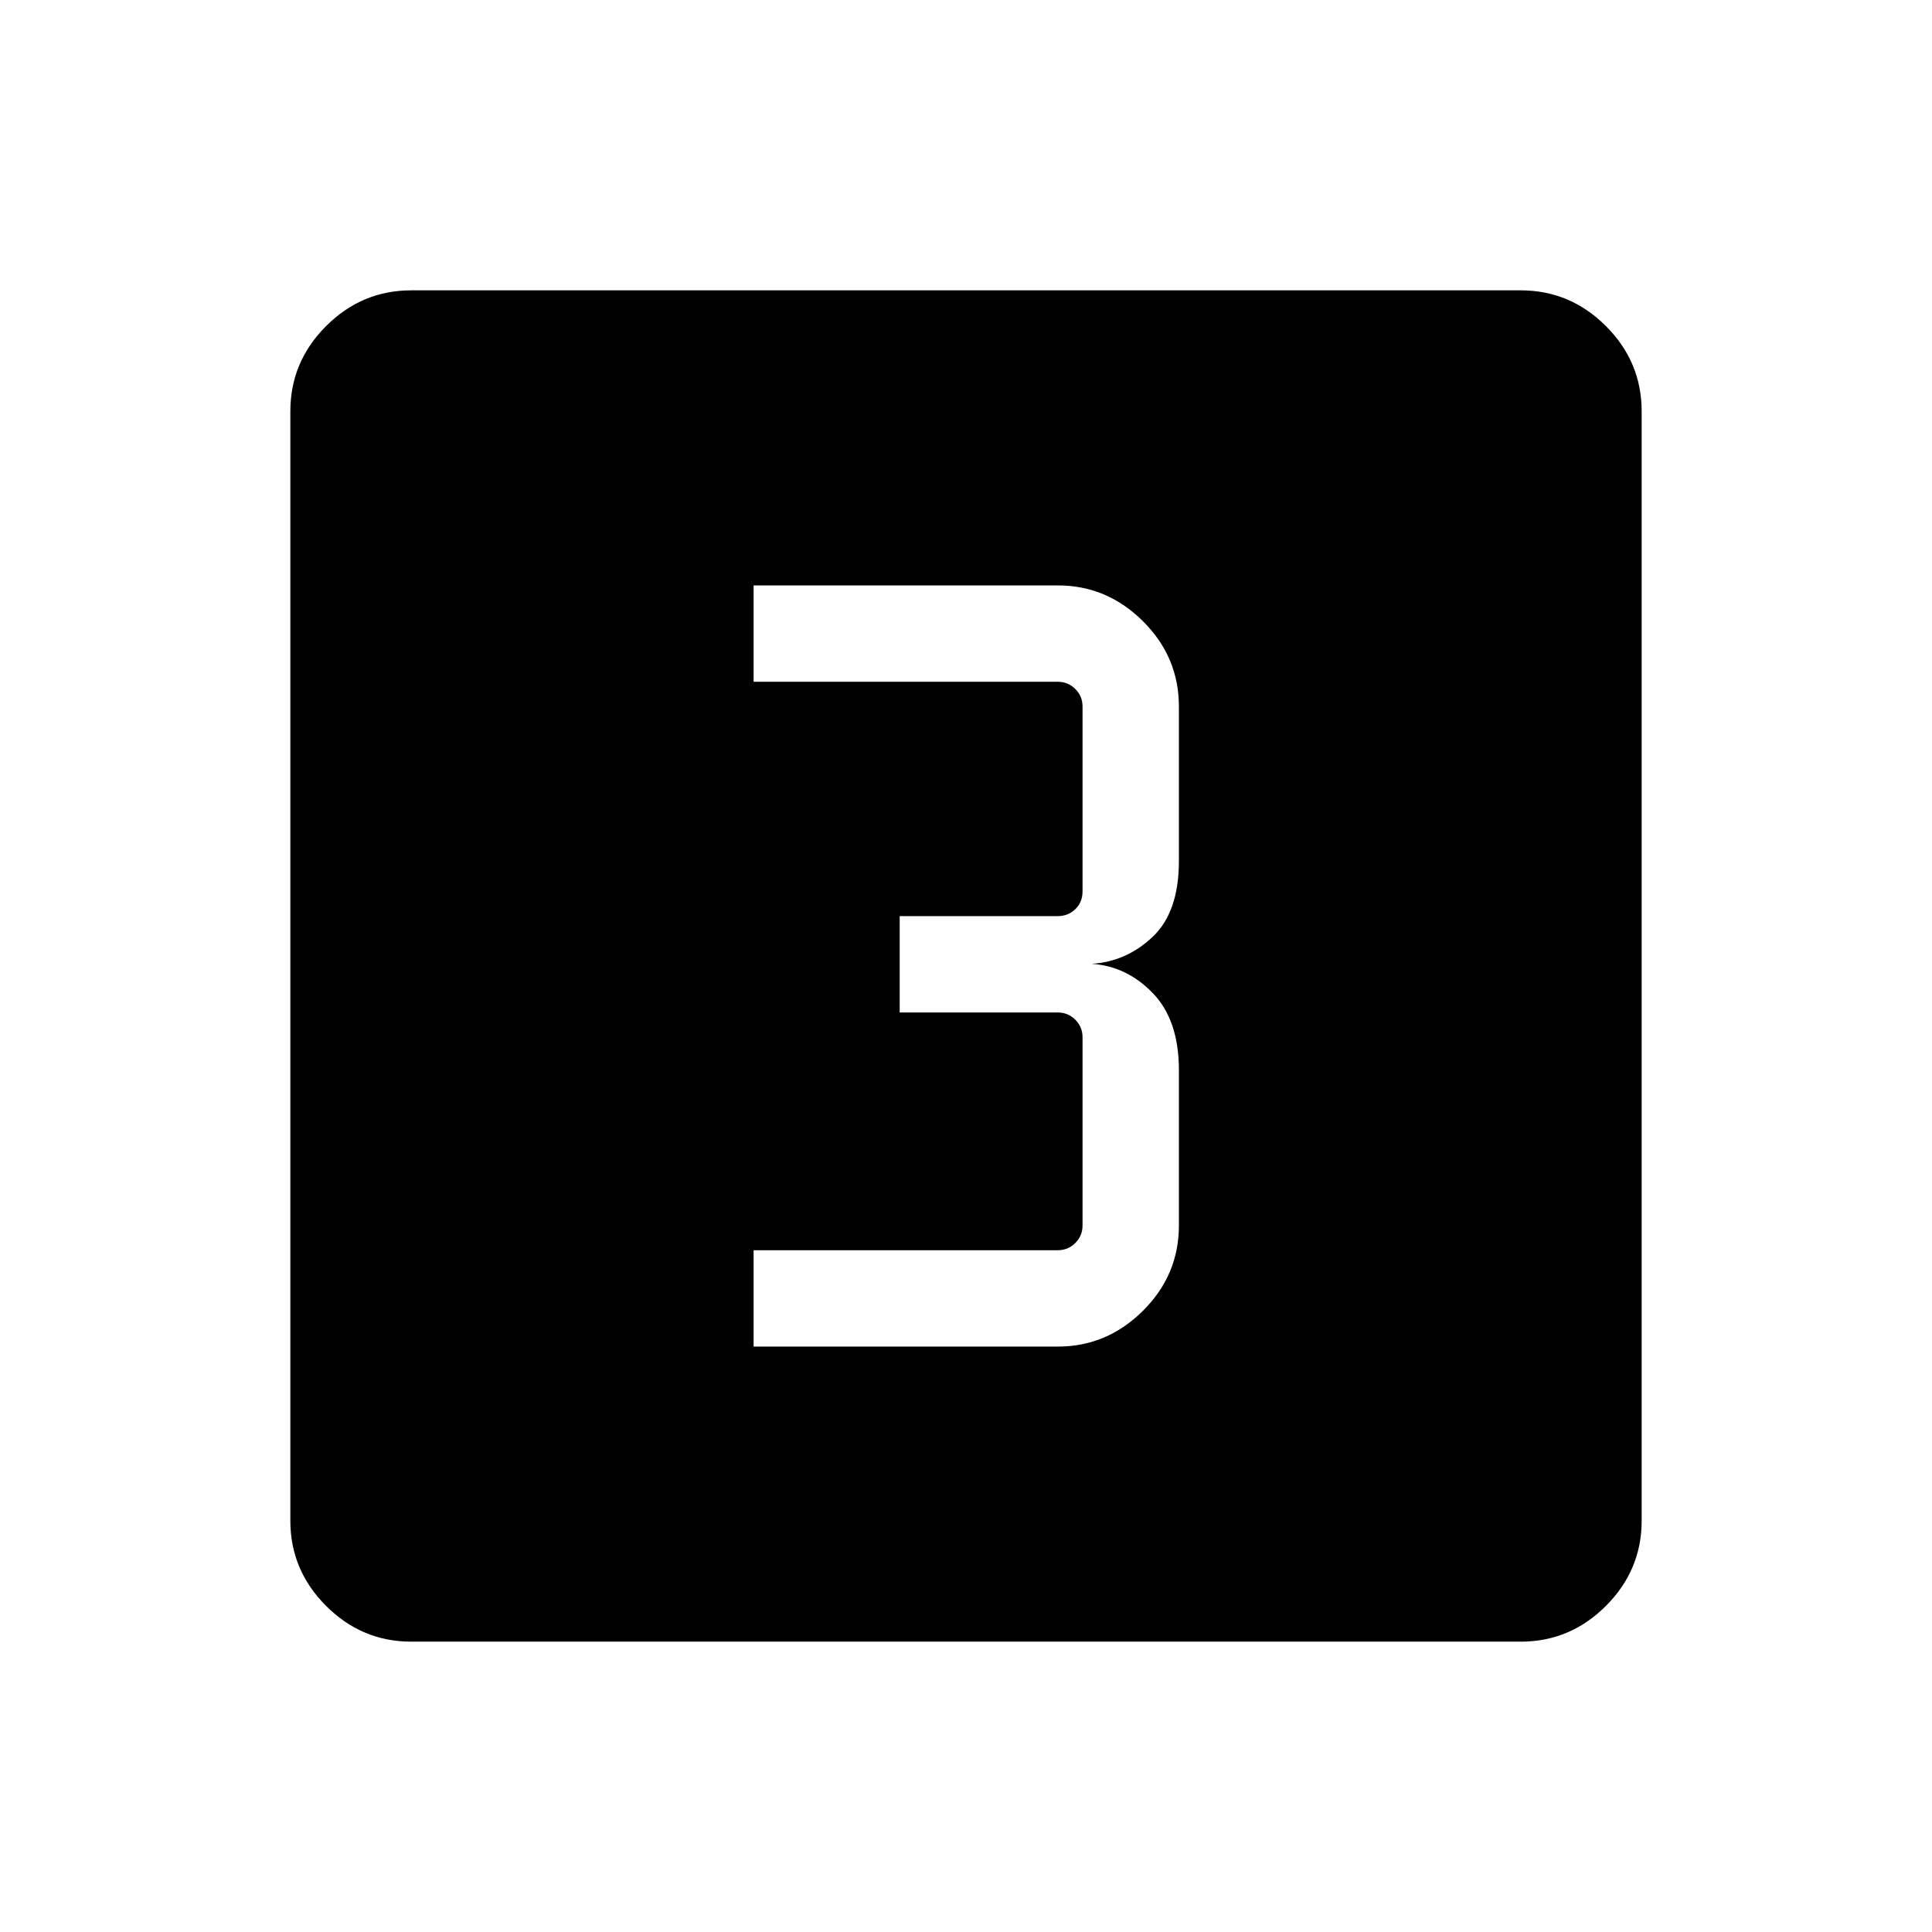 <svg xmlns="http://www.w3.org/2000/svg" height="40" viewBox="0 -960 960 960" width="40"><path d="M374.46-290.89h151.2q24.35 0 42.24-17.76t17.89-42.43v-77.15q0-24.85-12.95-38.27-12.95-13.42-30.34-14.58 17.39-1.15 30.34-13.5 12.95-12.34 12.95-37.6v-76.74q0-24.67-17.89-42.43-17.89-17.76-42.24-17.76h-151.2v47.88H525.6q5.13 0 8.72 3.59 3.59 3.59 3.59 8.72v91.83q0 5.39-3.59 8.85t-8.72 3.46h-78.55v47.88h78.55q5.13 0 8.72 3.59 3.59 3.59 3.59 8.72v93.51q0 5.13-3.59 8.72-3.59 3.59-8.72 3.59H374.46v47.88ZM204.37-144.27q-24.57 0-42.34-17.76-17.76-17.77-17.76-42.34v-551.26q0-24.57 17.76-42.34 17.77-17.76 42.34-17.76h551.26q24.57 0 42.34 17.76 17.76 17.77 17.76 42.34v551.26q0 24.57-17.76 42.34-17.77 17.76-42.34 17.76H204.37Z"/></svg>